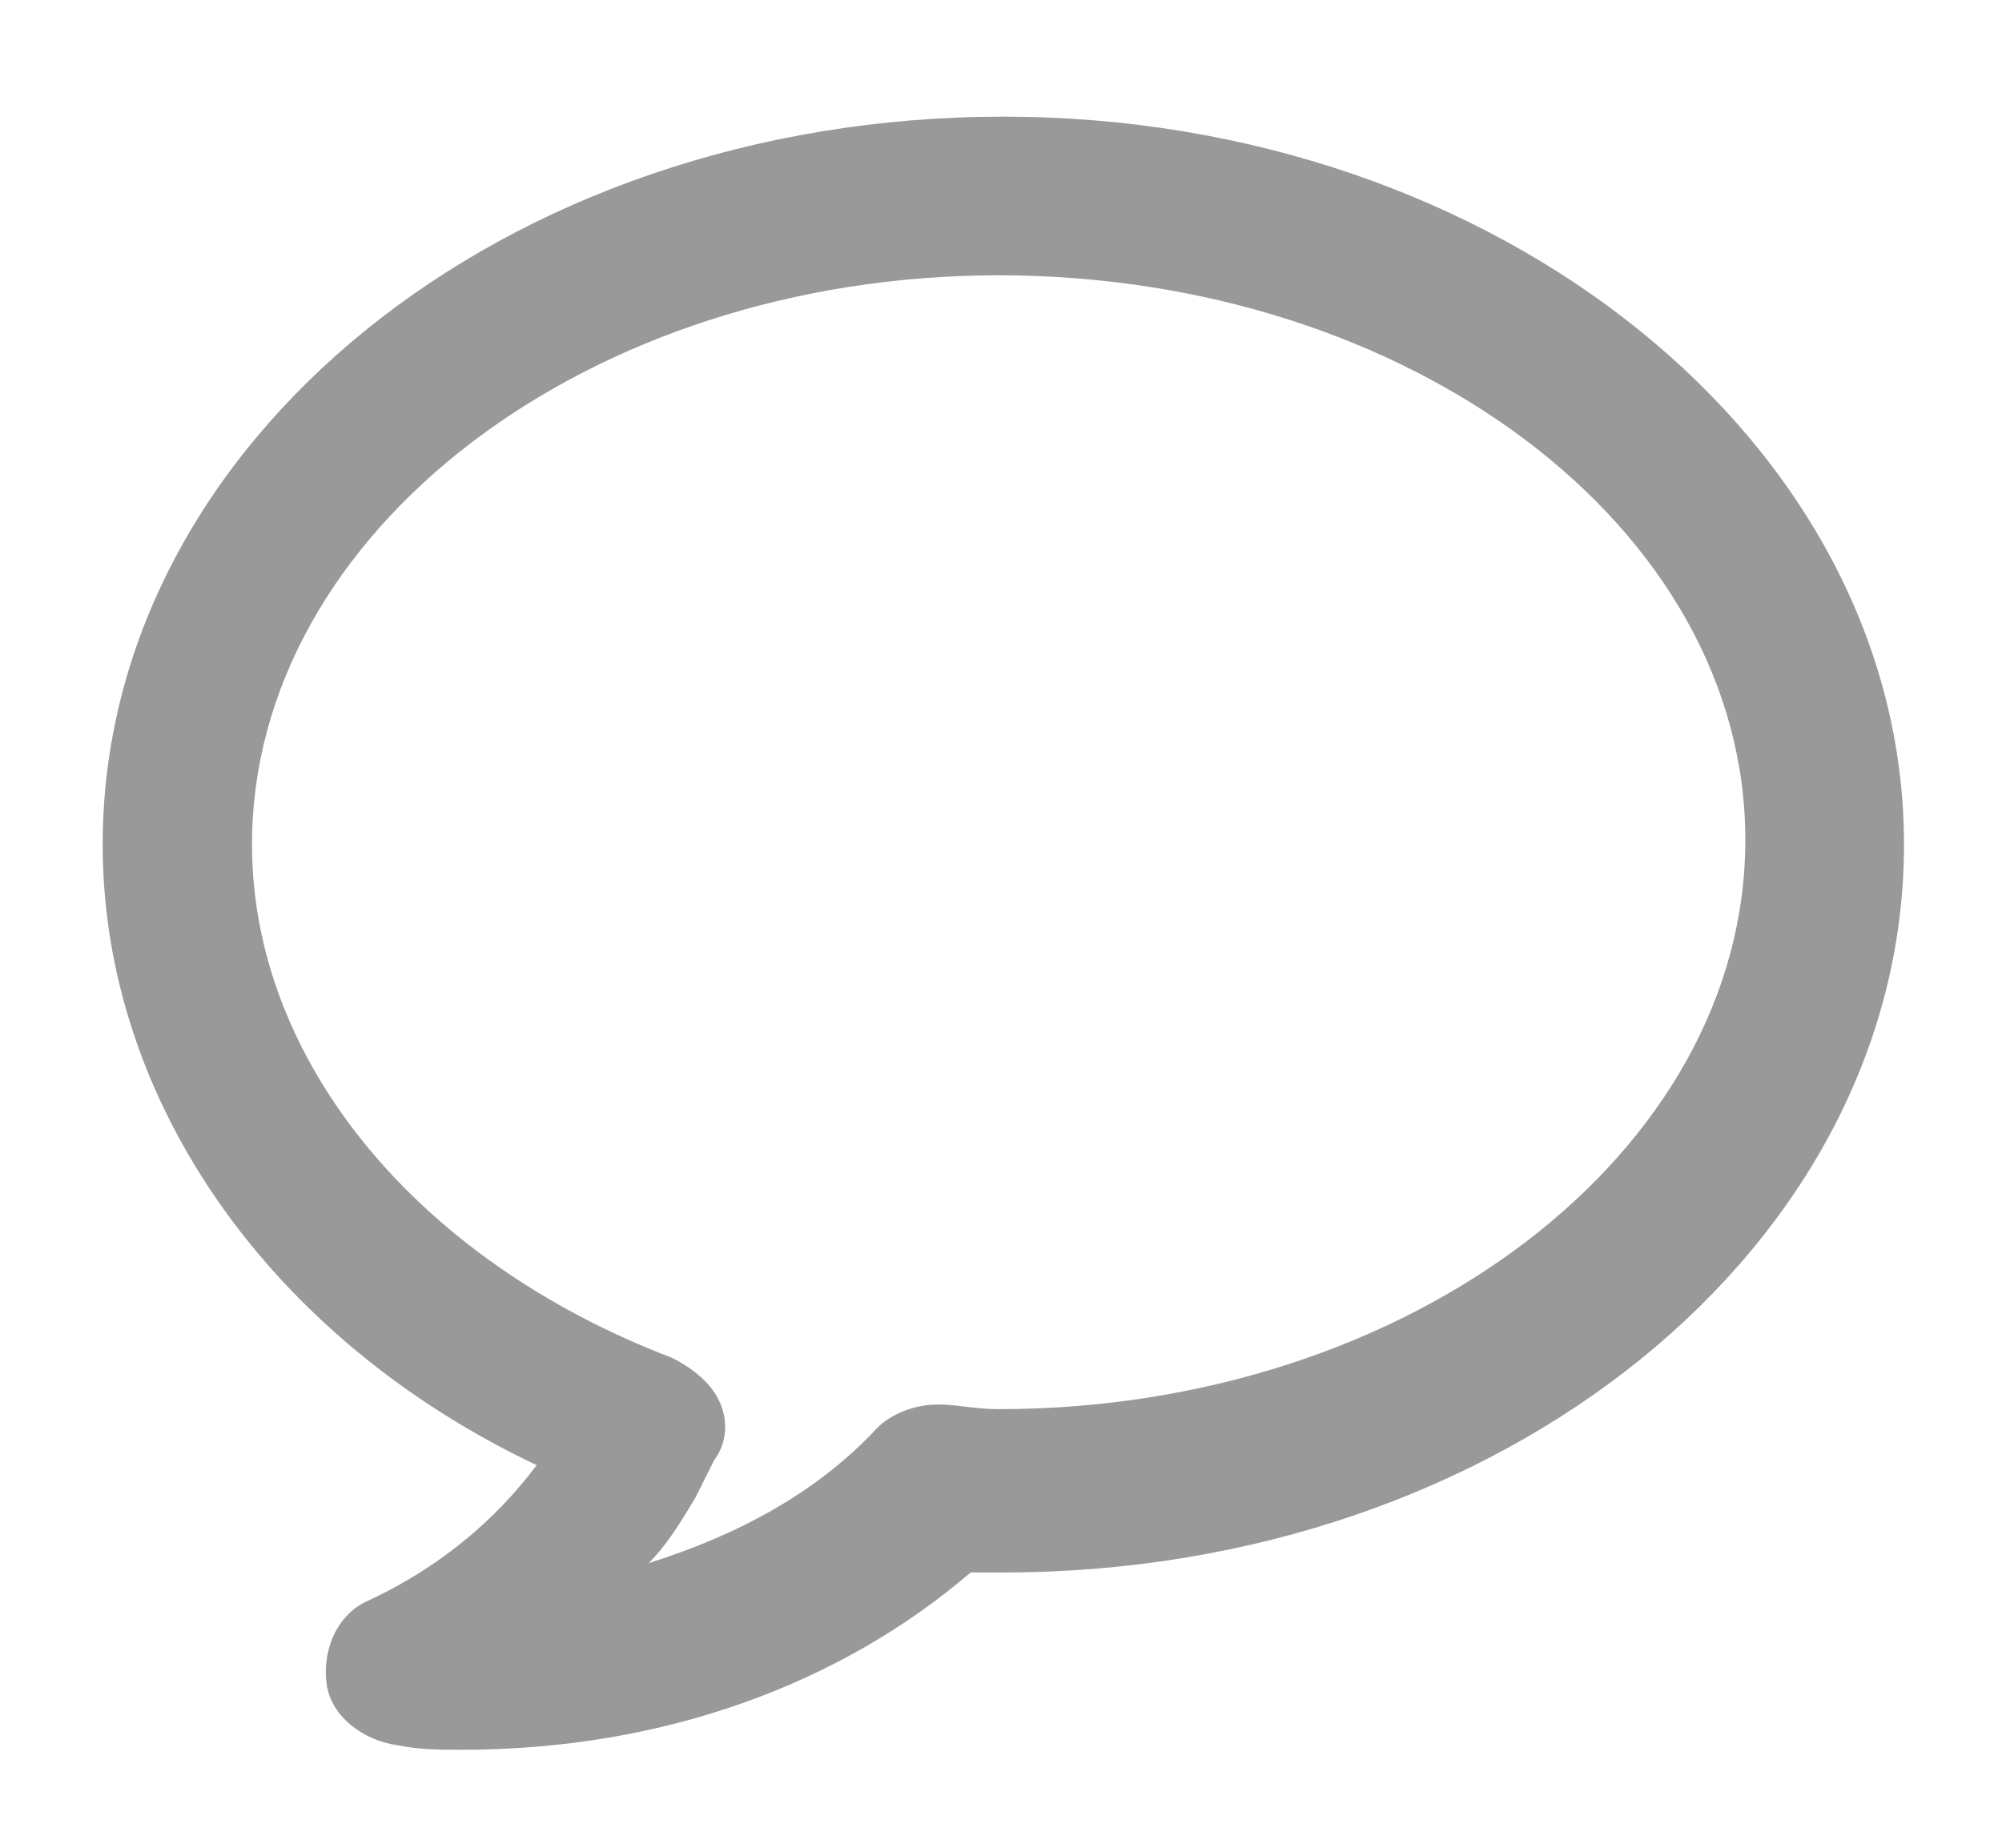 <?xml version="1.0" encoding="utf-8"?>
<!-- Generator: Adobe Illustrator 21.1.0, SVG Export Plug-In . SVG Version: 6.00 Build 0)  -->
<!DOCTYPE svg PUBLIC "-//W3C//DTD SVG 1.1//EN" "http://www.w3.org/Graphics/SVG/1.1/DTD/svg11.dtd">
<svg version="1.1" id="Layer_1" xmlns="http://www.w3.org/2000/svg" xmlns:xlink="http://www.w3.org/1999/xlink" x="0px" y="0px"
	 viewBox="0 0 42.9 39.6" style="enable-background:new 0 0 42.9 39.6;" xml:space="preserve">
<style type="text/css">
	.st0{fill:#999999;}
</style>
<g>
	<path class="st0" d="M9.9,37.5c-0.5,0-0.9,0-1.4-0.1c-0.7-0.1-1.4-0.6-1.5-1.3s0.2-1.5,0.9-1.8c1.5-0.7,2.7-1.7,3.6-2.9
		c-5.7-2.7-9.3-7.8-9.3-13.3c0-8.6,8.6-15.6,19.3-15.6c10.6,0,19.3,7,19.3,15.6s-8.6,15.6-19.3,15.6c-0.3,0-0.5,0-0.7,0
		C18,36.1,14.2,37.5,9.9,37.5L9.9,37.5z M21.4,5.9c-8.8,0-16,5.5-16,12.2c0,4.6,3.5,8.9,9,11c0.4,0.2,0.8,0.5,1,0.9s0.2,0.9-0.1,1.3
		l-0.1,0.2c-0.1,0.2-0.2,0.4-0.3,0.6c-0.3,0.5-0.6,1-1,1.4c1.9-0.6,3.6-1.5,4.9-2.9c0.3-0.3,0.8-0.5,1.3-0.5c0.4,0,0.8,0.1,1.3,0.1
		c8.8,0,16-5.5,16-12.2S30.2,5.9,21.4,5.9L21.4,5.9z"/>
</g>
</svg>
